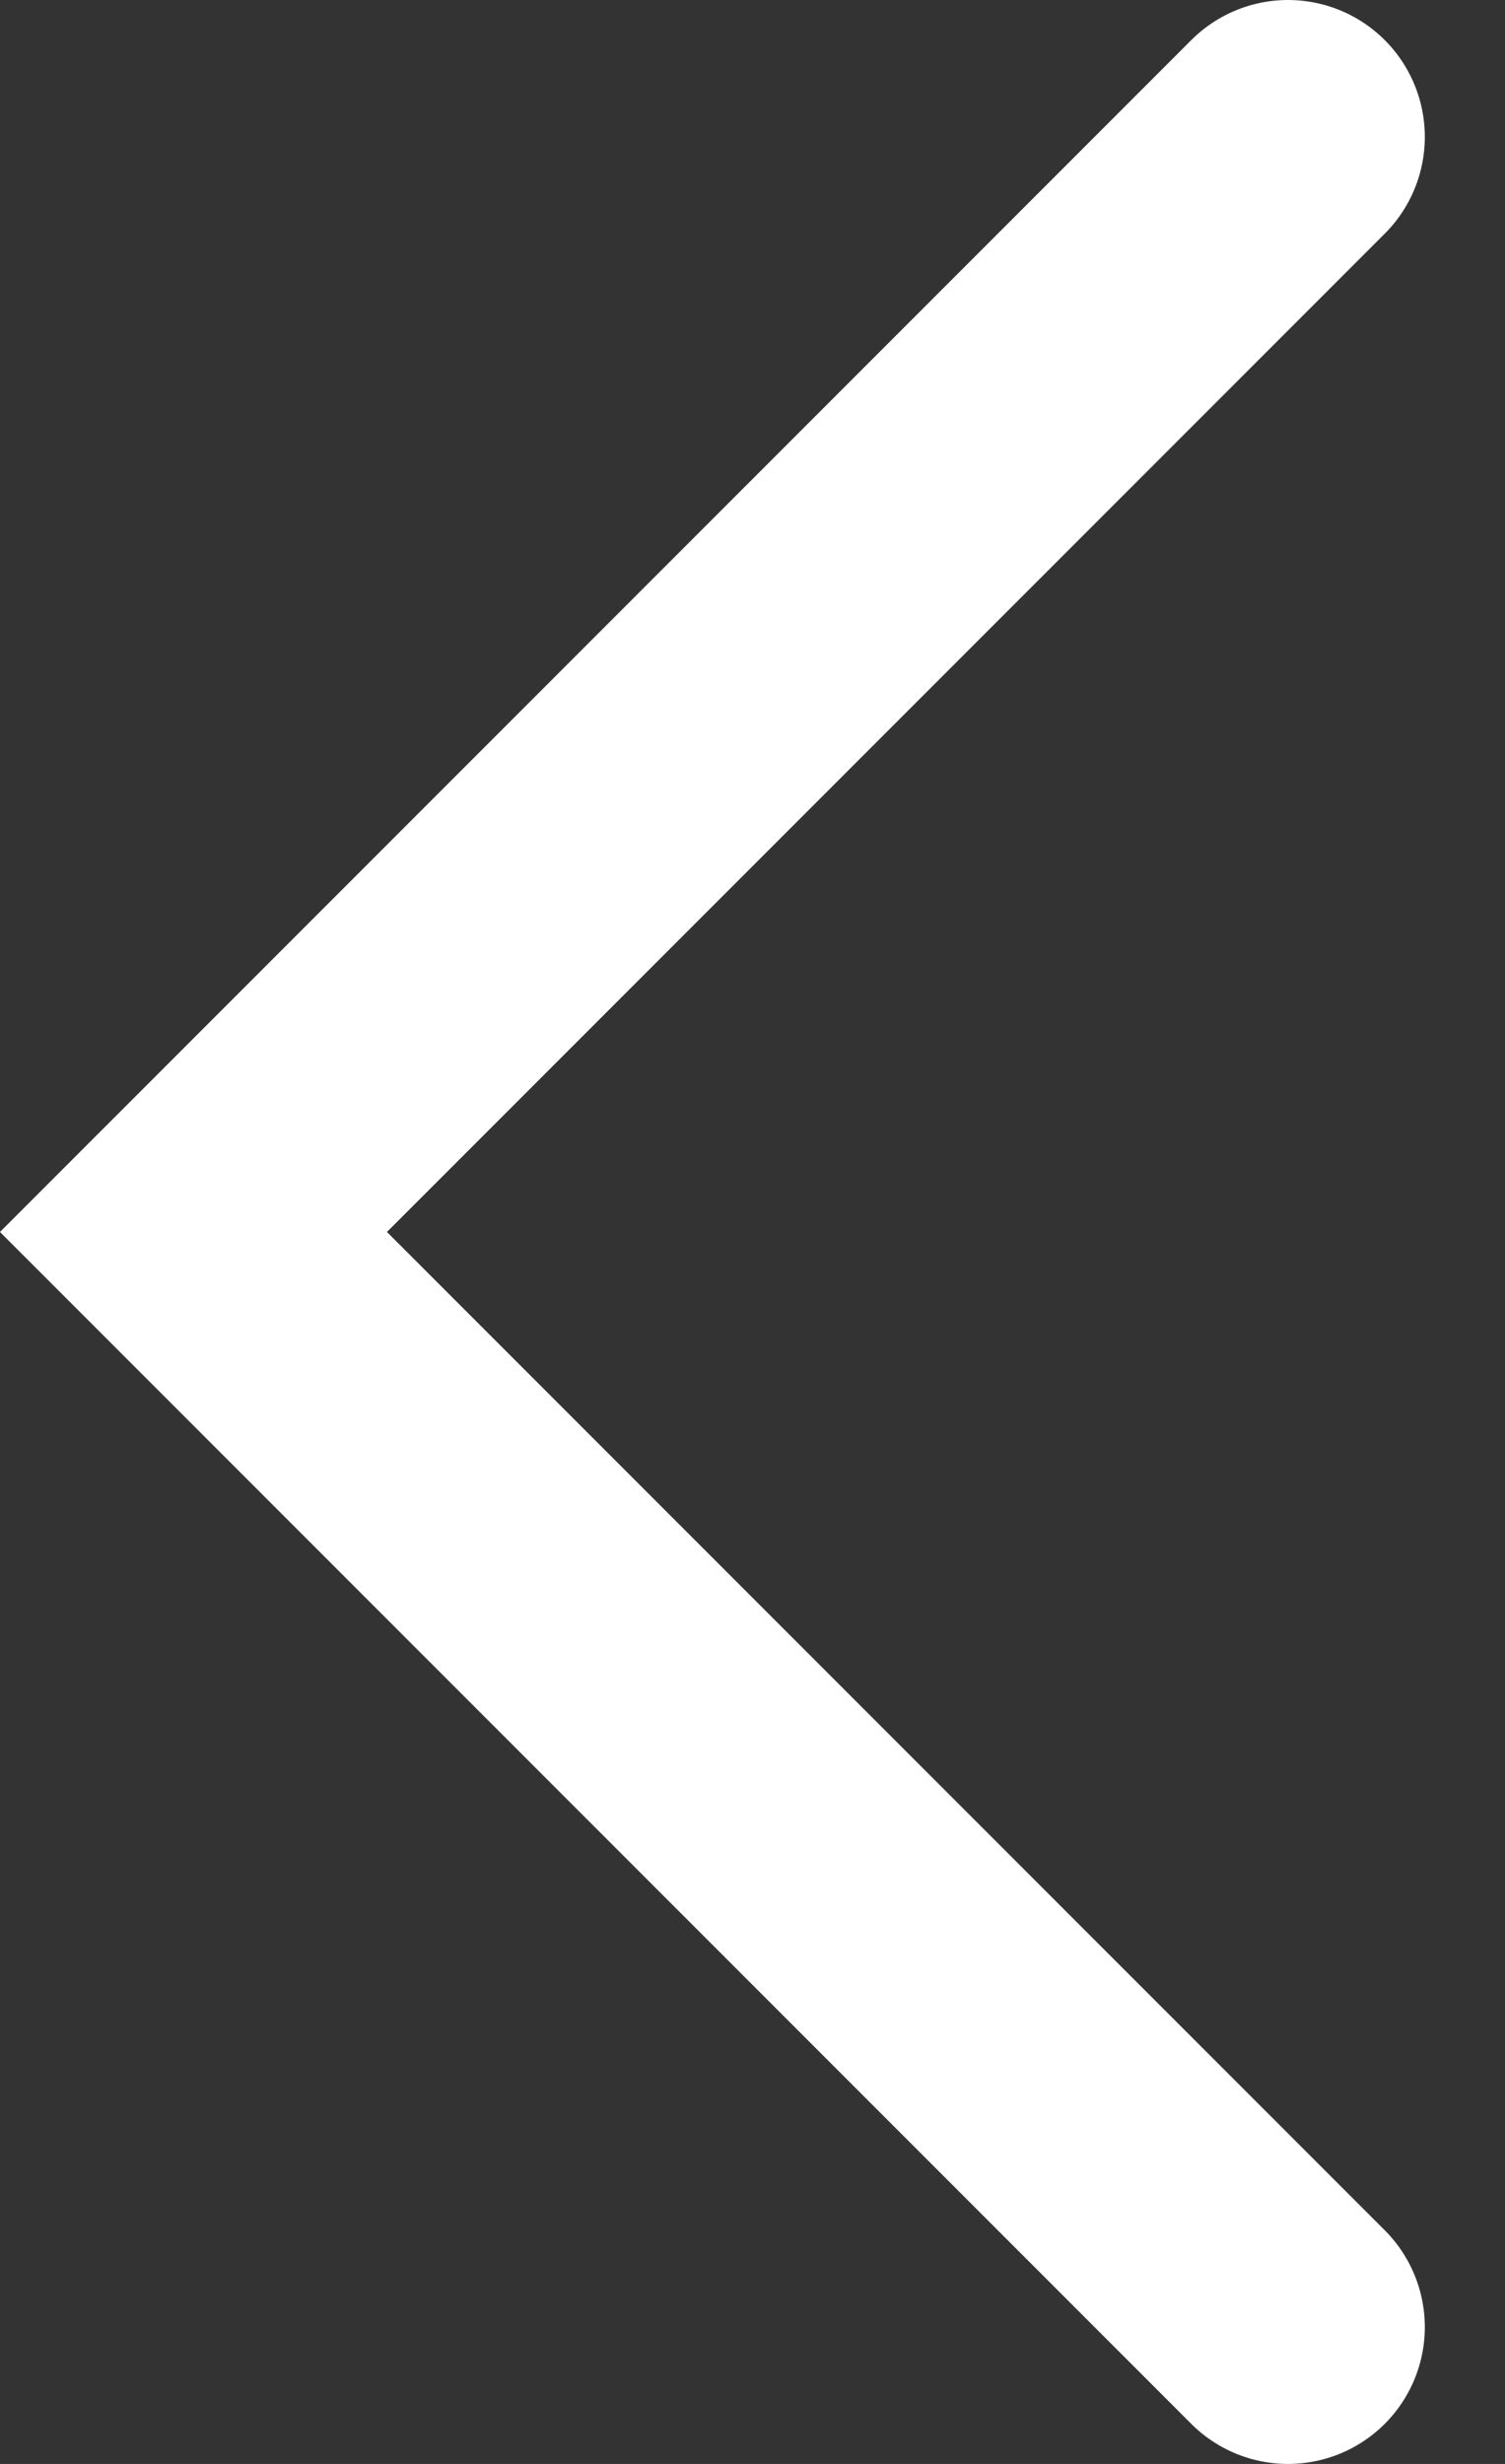 <svg width="11" height="18" viewBox="0 0 11 18" fill="none" xmlns="http://www.w3.org/2000/svg">
<rect x="0" y="0" width="11" height="18" fill="#333333" stroke="none"/>
<path d="M9.414 1L1.414 9L9.414 17" stroke="white" stroke-width="2" stroke-linecap="round"/>
</svg>
